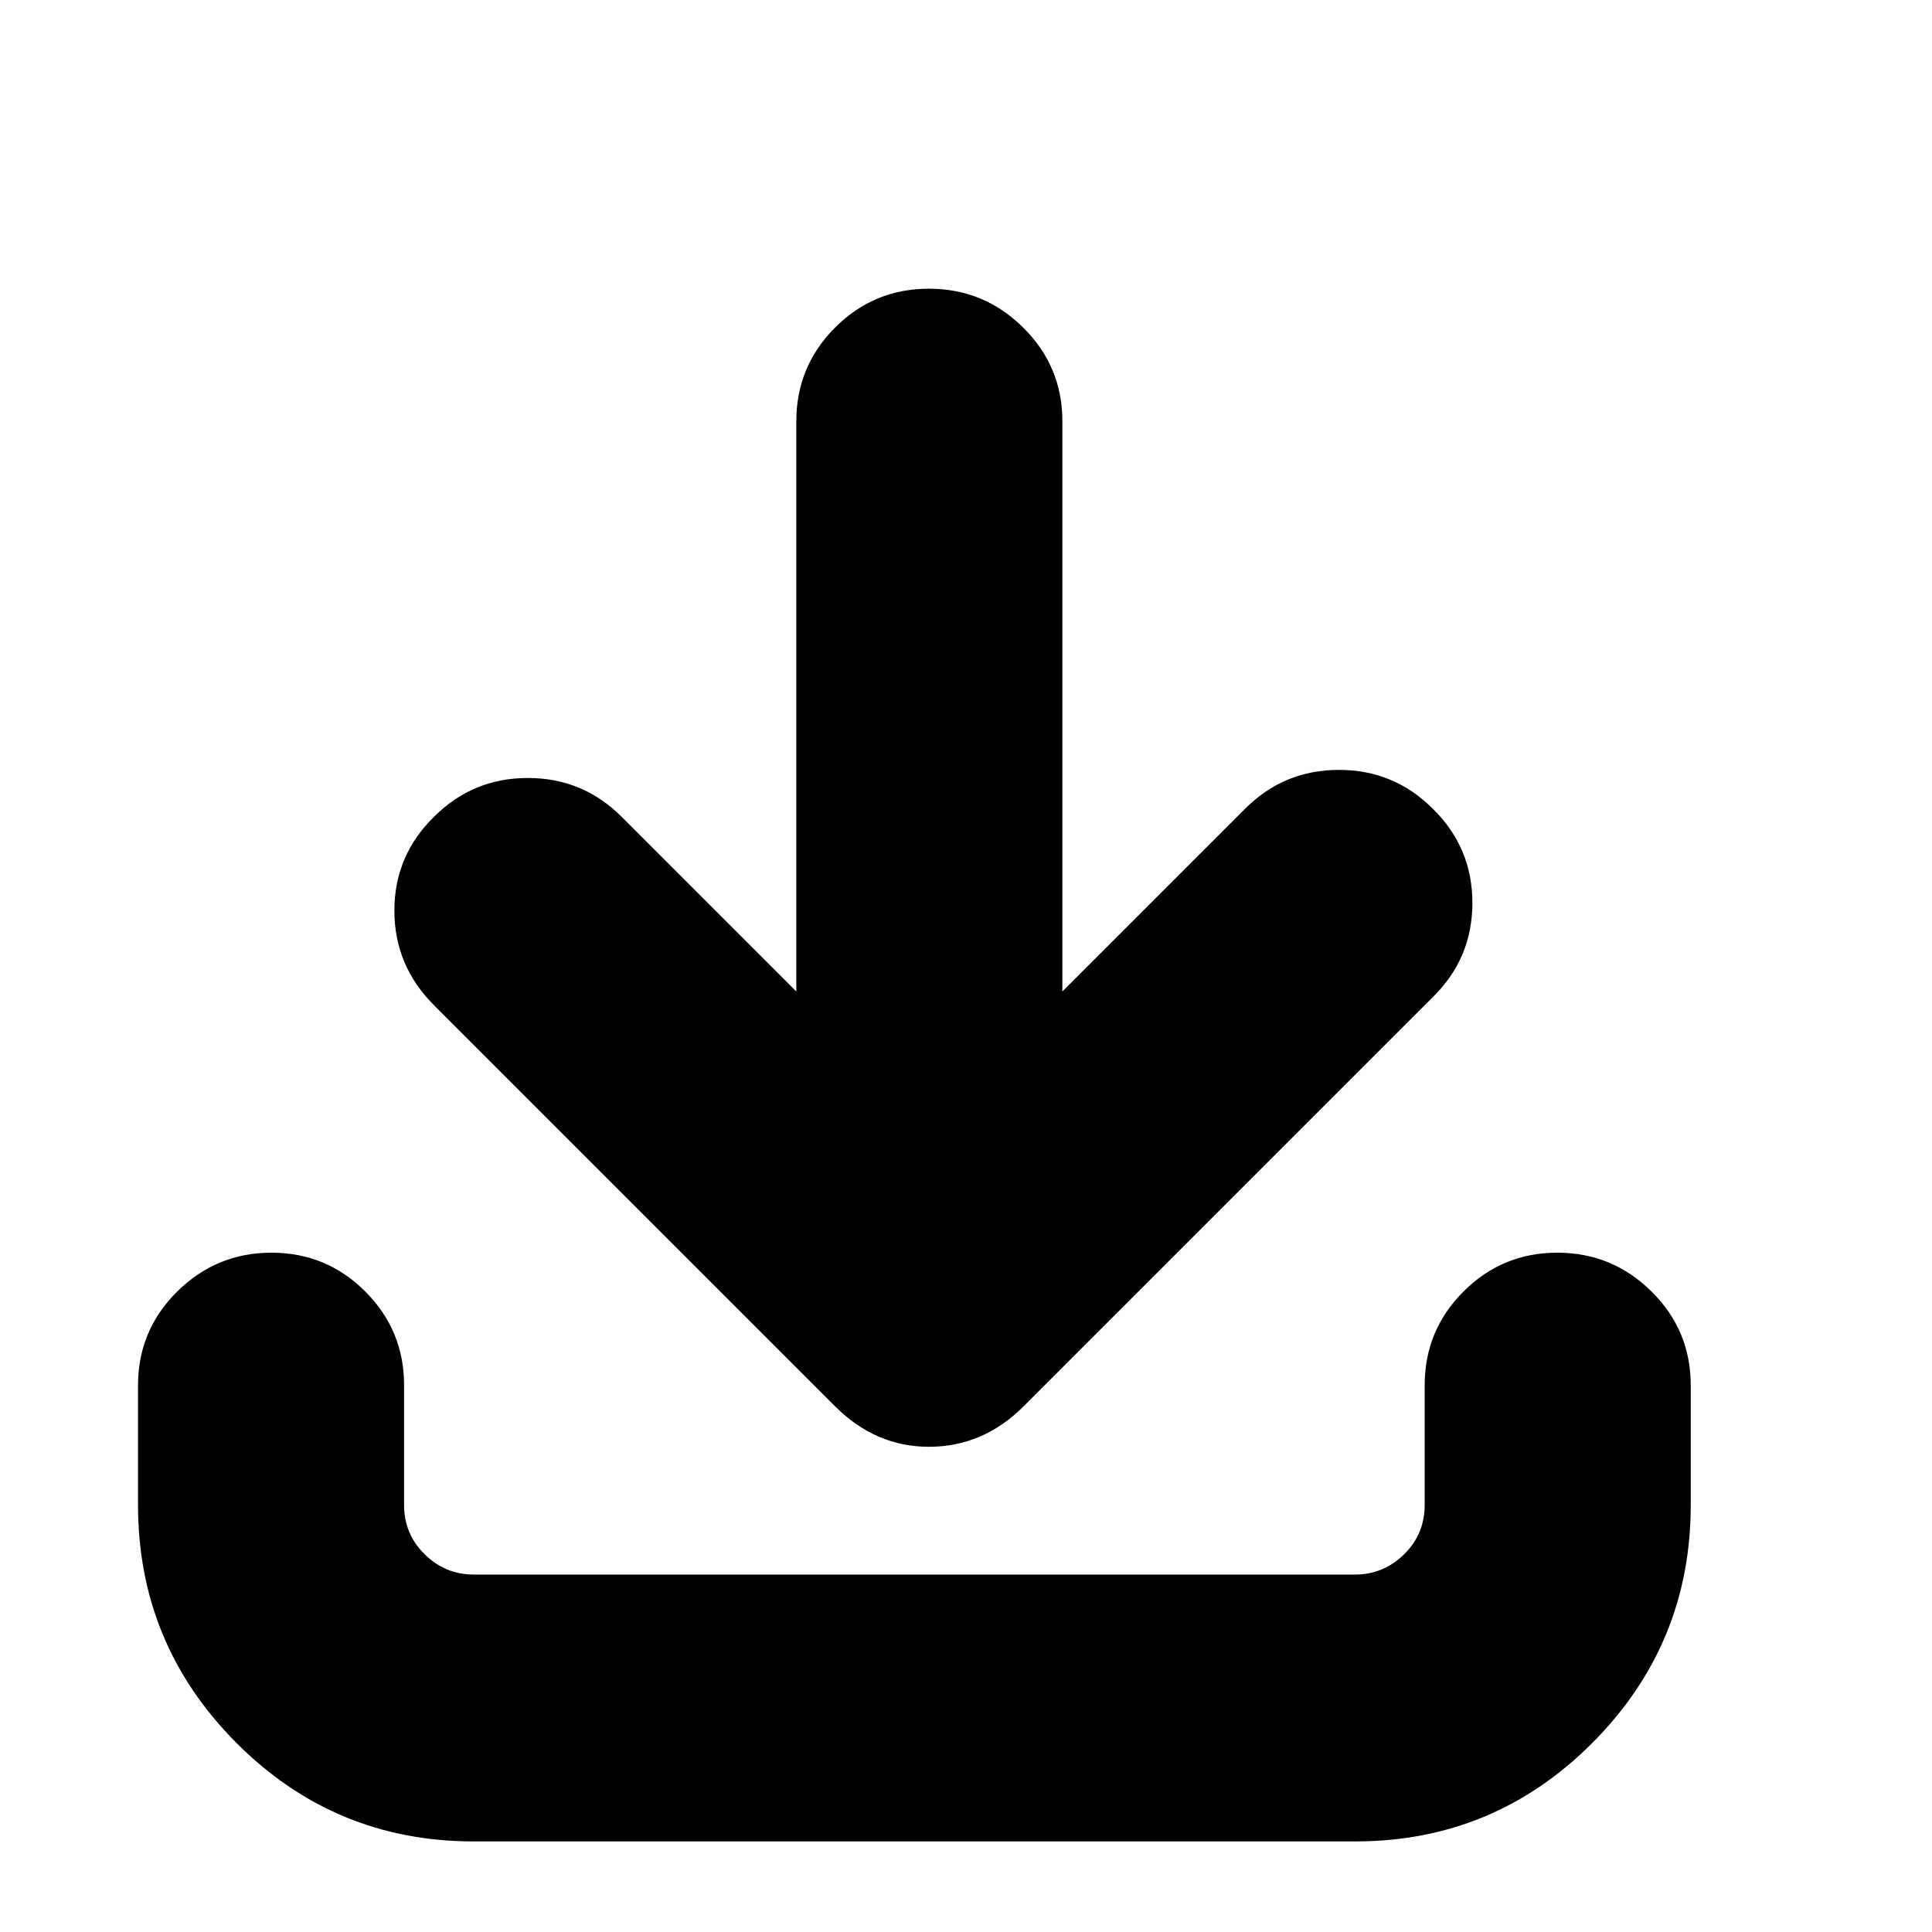 <svg viewBox="0 0 2389 2389" xmlns="http://www.w3.org/2000/svg"><path d="M170.667 1861v-148q0-68 48.5-116t116.5-48 116 48 48 116v148q0 36 25.5 61t60.5 25h1090q35 0 60.5-25t25.5-61v-148q0-68 48-116t116-48 116.5 48 48.5 116v148q0 172-121.5 294t-293.5 122h-1090q-172 0-293.5-122t-121.5-294zm317-735q0-68 49-116 48-48 116-48t116 48l216 216V521q0-68 48-116t116-48 116.5 48 48.5 116v705l226-226q48-48 116-48t116 48q49 48 49 116.5t-49 116.5l-506 506q-50 50-117 50-66 0-116-50l-496-496q-49-49-49-117z"/></svg>